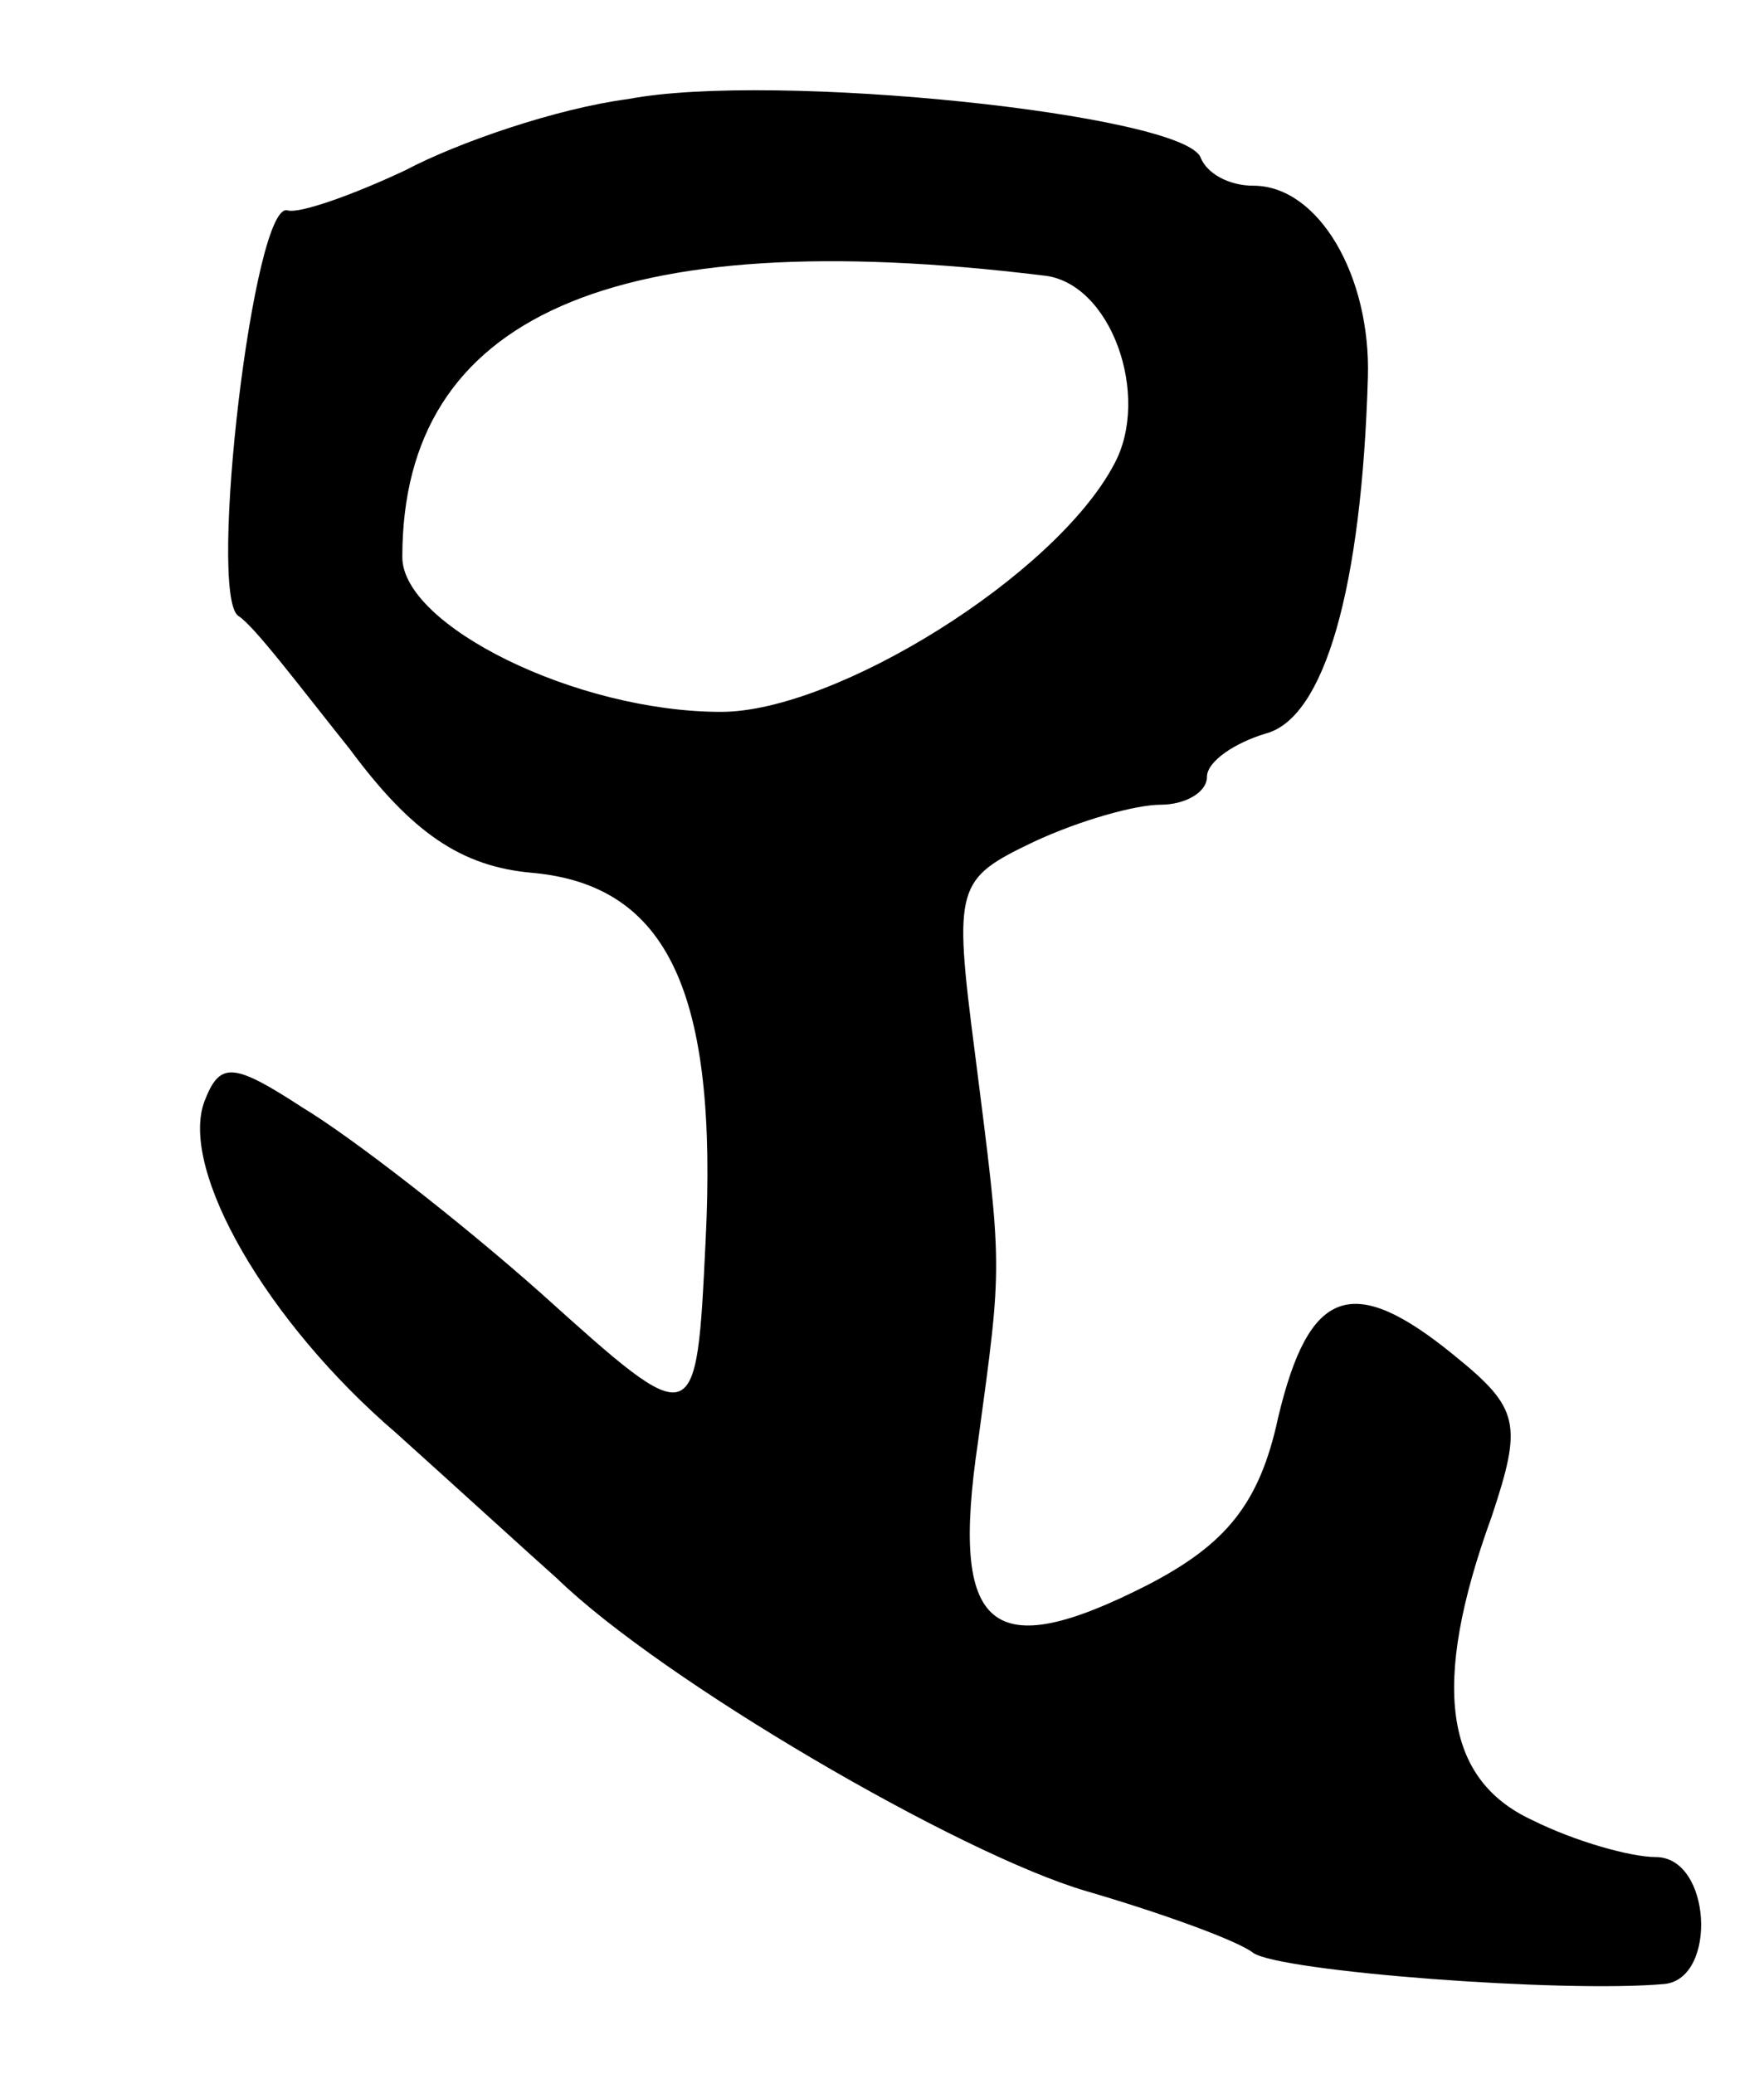 <svg version="1.0" xmlns="http://www.w3.org/2000/svg"
 width="57pt" height="67pt" viewBox="0 0 57 67"
 preserveAspectRatio="xMidYMid meet">
<g transform="translate(0,67) scale(0.1,-0.1)"
fill="#000000" stroke="none">
<path d="M203 638 c-23 -3 -55 -14 -72 -23 -17 -8 -34 -14 -38 -13 -11 4 -26
-124 -16 -131 5 -3 20 -23 36 -43 20 -27 36 -38 59 -40 44 -4 60 -39 56 -119
-3 -62 -3 -62 -53 -17 -27 24 -62 51 -77 60 -23 15 -27 15 -32 2 -8 -22 20
-71 62 -107 20 -18 43 -39 52 -47 34 -33 130 -89 171 -101 24 -7 49 -16 54
-20 9 -6 100 -13 133 -10 17 2 15 41 -3 41 -8 0 -26 5 -40 12 -28 13 -33 43
-13 98 10 30 9 35 -12 52 -33 27 -47 22 -57 -20 -6 -28 -17 -41 -42 -54 -51
-26 -64 -15 -55 46 8 59 8 55 -1 126 -7 54 -6 56 19 68 15 7 33 12 41 12 8 0
15 4 15 9 0 5 9 11 19 14 19 5 31 47 33 115 1 33 -16 62 -37 62 -8 0 -15 4
-17 9 -5 14 -138 28 -185 19z m134 -57 c22 -2 35 -39 23 -61 -19 -36 -90 -80
-127 -80 -47 0 -103 28 -103 50 0 78 68 108 207 91z"/>
</g>
</svg>
